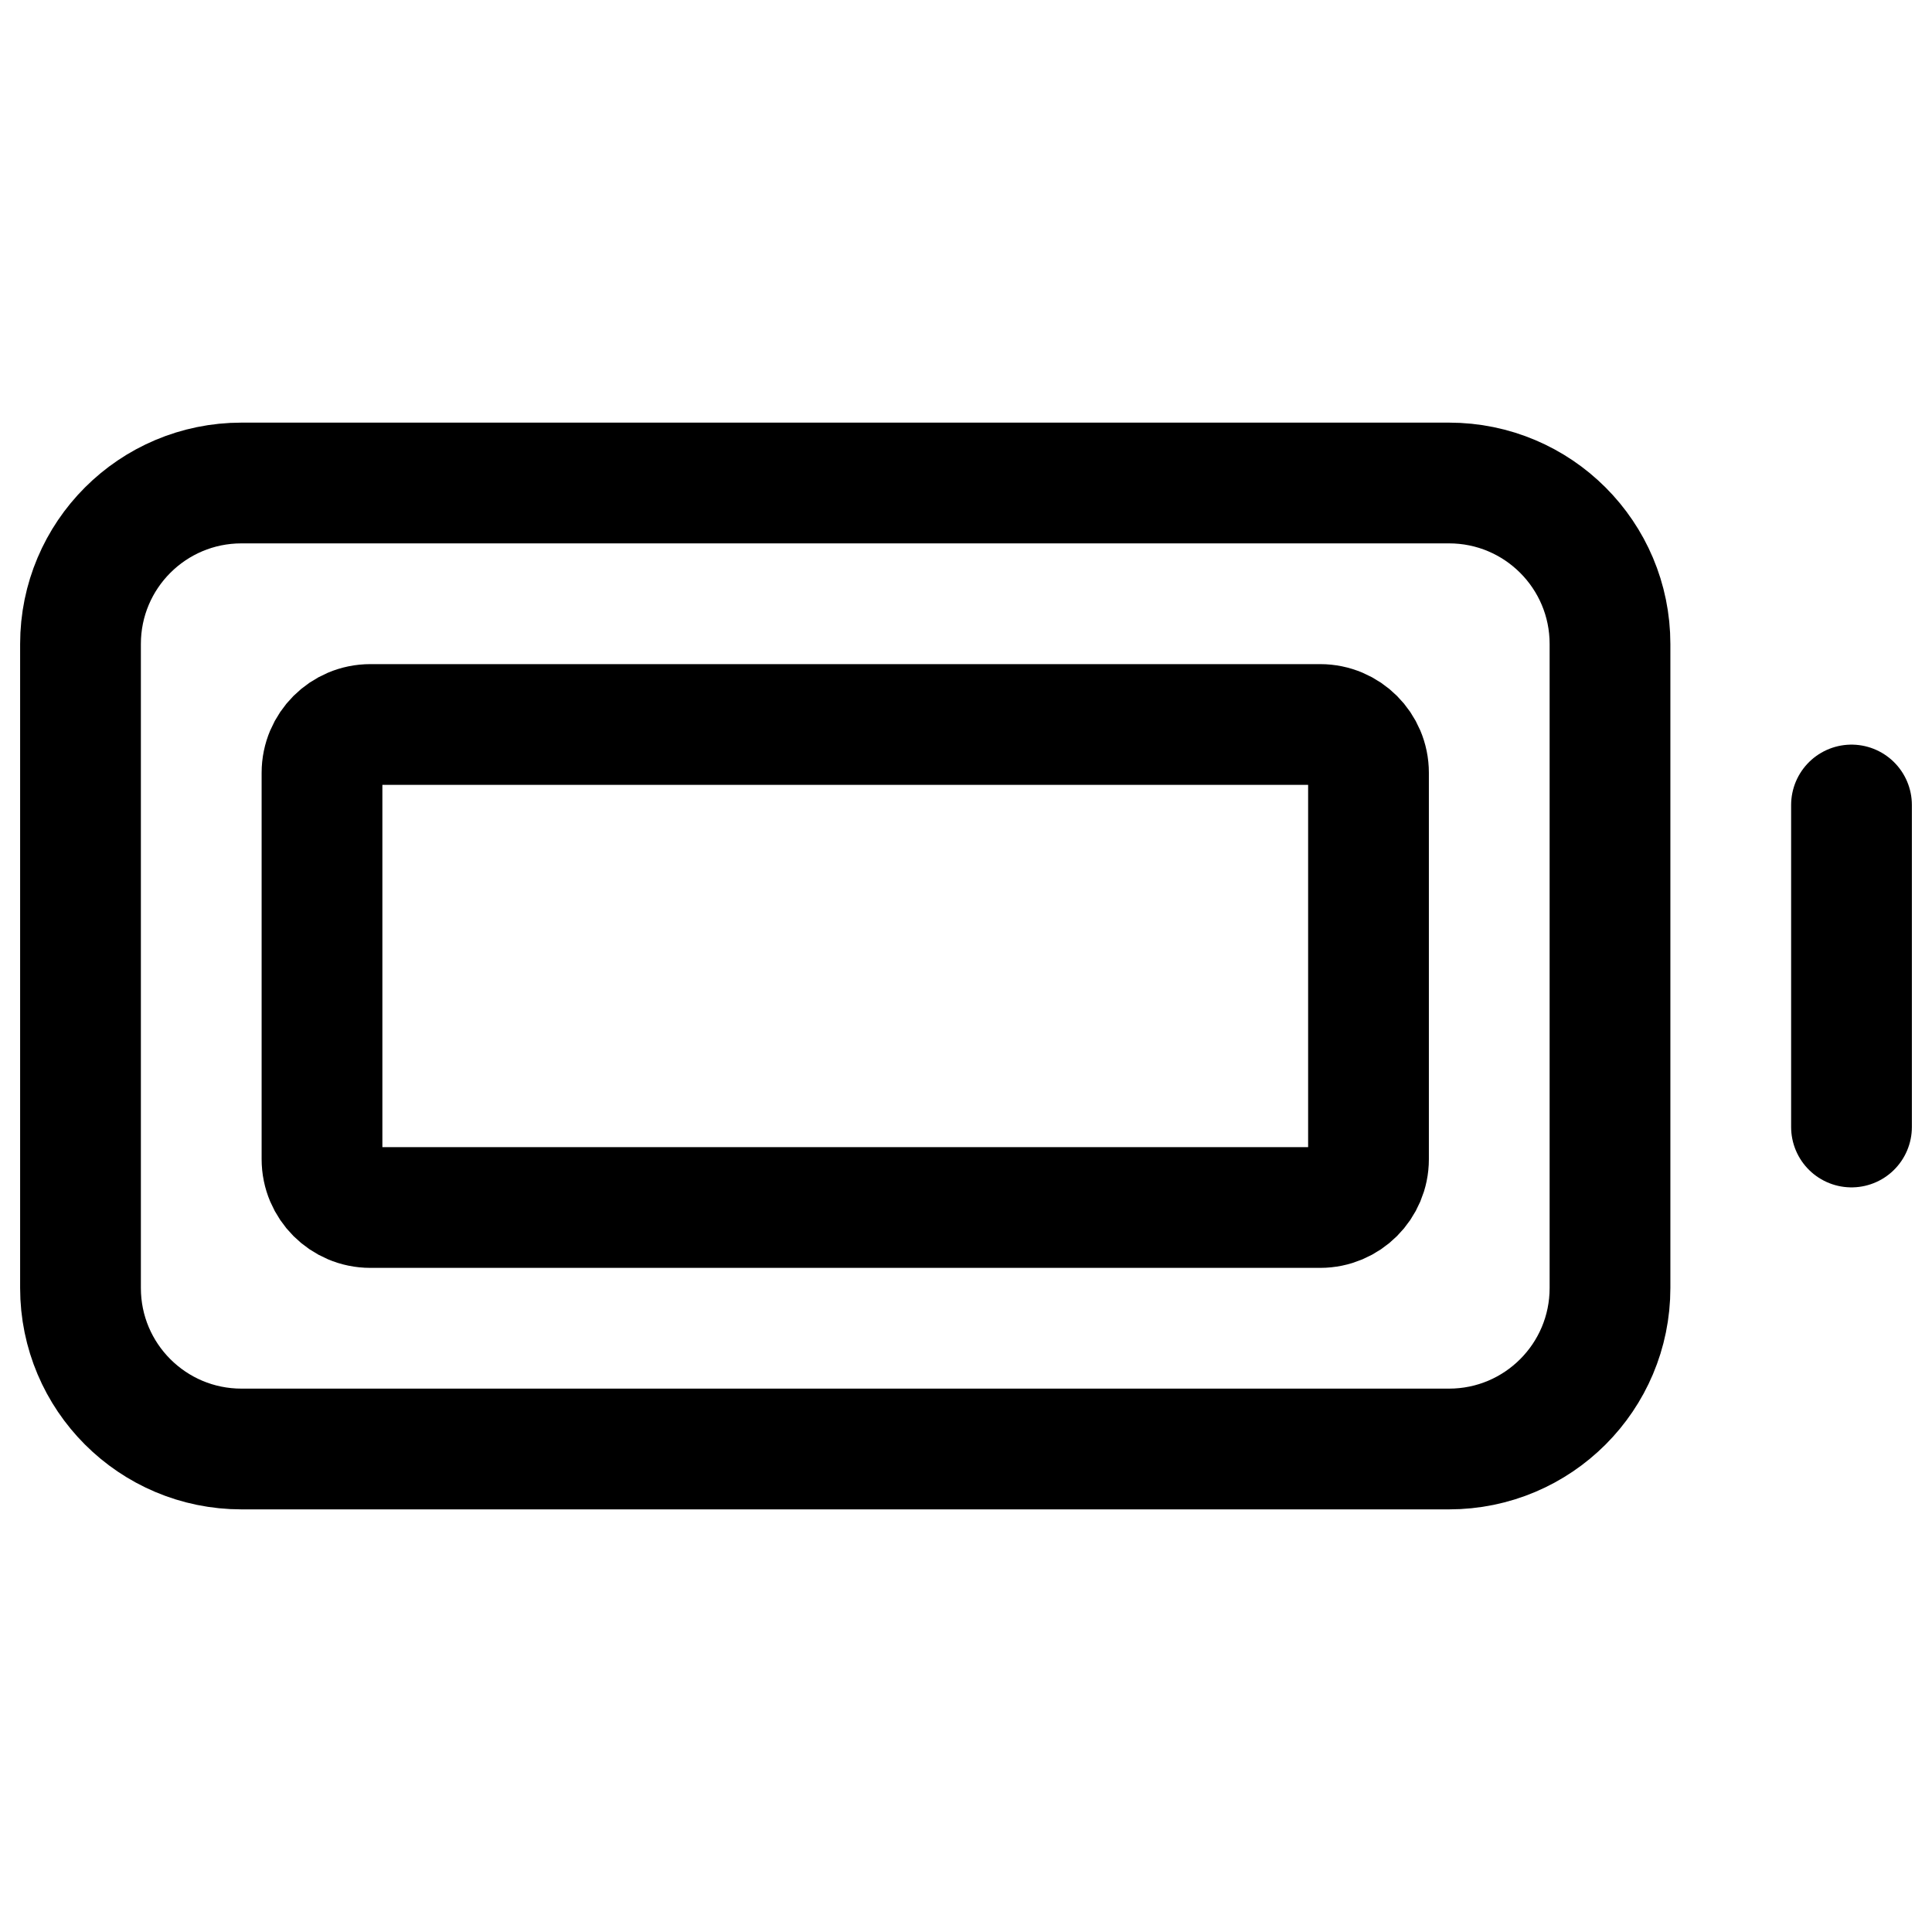 <svg width="24" height="24" viewBox="0 0 24 24" fill="none" xmlns="http://www.w3.org/2000/svg">
<rect width="24" height="24" fill="white"/>
<path d="M23 10V14" stroke="black" stroke-width="1.5" stroke-linecap="round" stroke-linejoin="round"/>
<path d="M1 16V8C1 6.895 1.895 6 3 6H18C19.105 6 20 6.895 20 8V16C20 17.105 19.105 18 18 18H3C1.895 18 1 17.105 1 16Z" stroke="black" stroke-width="1.5"/>
<path d="M4 14.4V9.6C4 9.269 4.269 9 4.6 9H16.4C16.731 9 17 9.269 17 9.6V14.4C17 14.731 16.731 15 16.4 15H4.6C4.269 15 4 14.731 4 14.4Z" stroke="black" stroke-width="1.5"/>
</svg>
